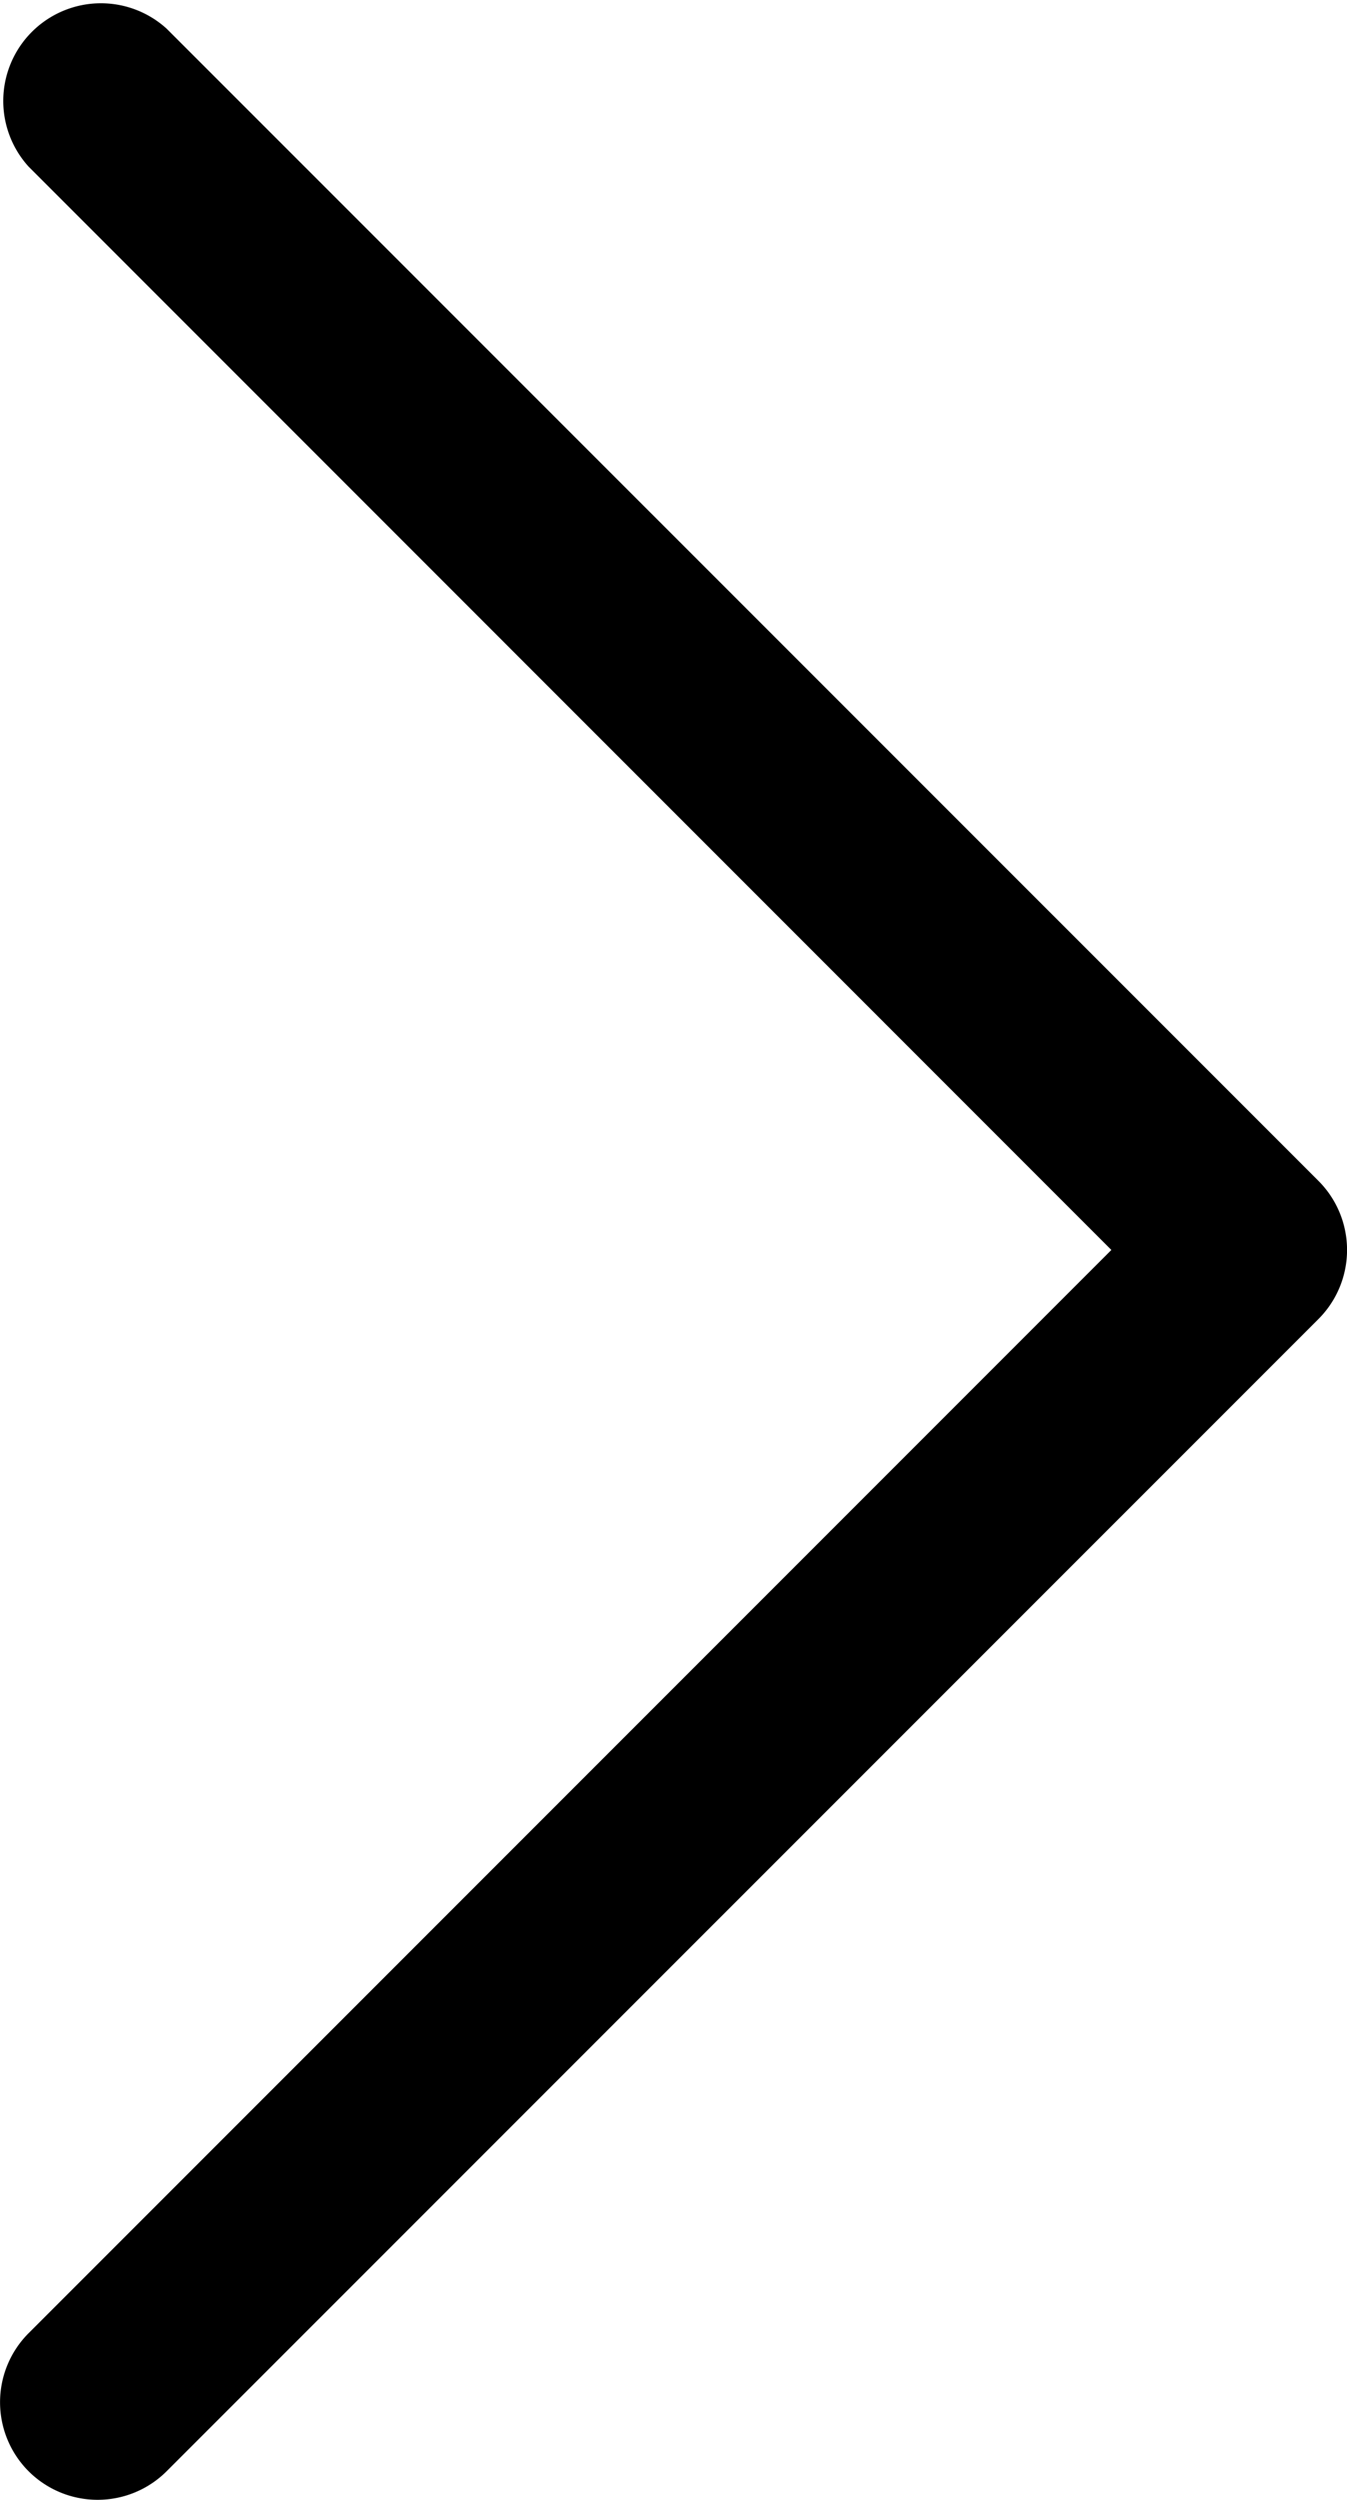 <svg xmlns="http://www.w3.org/2000/svg" width="12.937" height="24" viewBox="0 0 12.937 24">
  <path id="chevron-right" d="M16.025,31.725a.938.938,0,0,1,0-1.326L26.424,20,16.025,9.6A.938.938,0,0,1,17.35,8.275L28.413,19.337a.938.938,0,0,1,0,1.326L17.35,31.725A.938.938,0,0,1,16.025,31.725Z" transform="translate(-15.75 -8)"/>
</svg>
